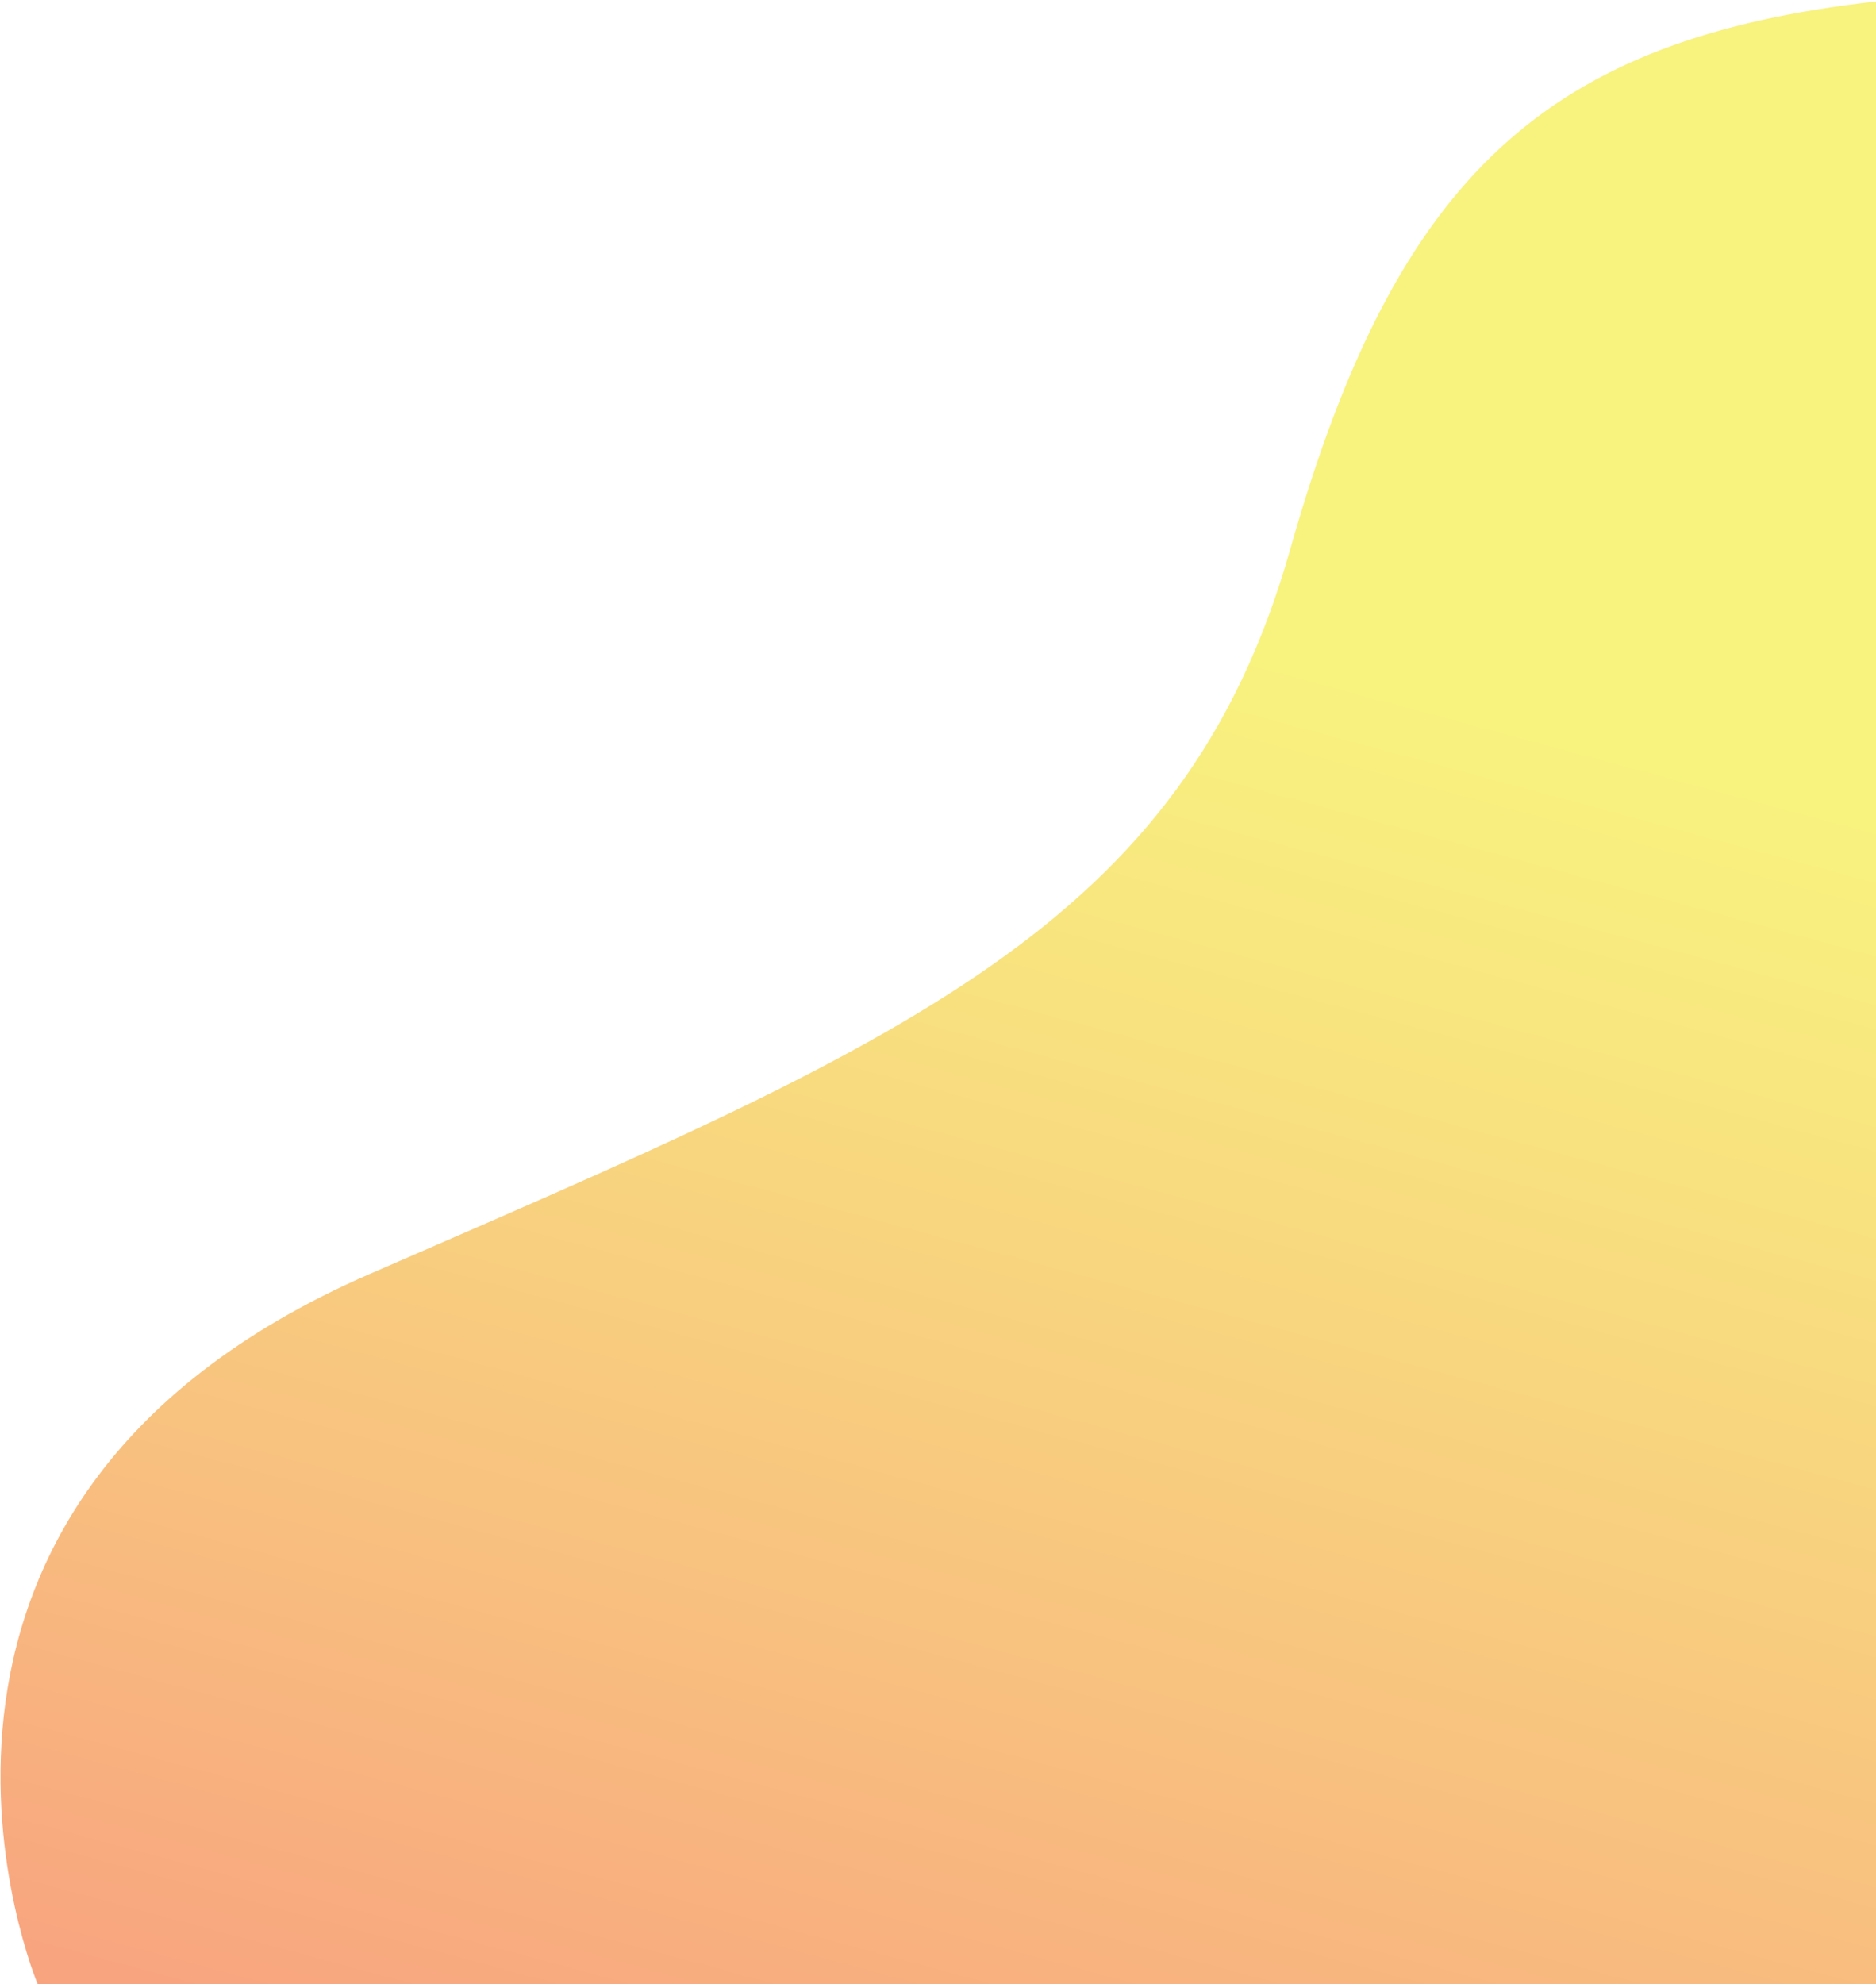 <svg width="697" height="737" viewBox="0 0 697 737" fill="none" xmlns="http://www.w3.org/2000/svg">
<path opacity="0.5" d="M14.018 737C14.018 737 -60.824 559.292 137.589 473.067C336.002 386.843 439.662 344.352 479.349 204.064C519.035 63.777 575.464 14.336 697 0.54V737H14.018Z" fill="url(#paint0_linear_329_653)"/>
<defs>
<linearGradient id="paint0_linear_329_653" x1="300.14" y1="827.115" x2="458.326" y2="240.923" gradientUnits="userSpaceOnUse">
<stop stop-color="#F24500"/>
<stop offset="0.34" stop-color="#F28000"/>
<stop offset="0.791" stop-color="#F2C900"/>
<stop offset="1" stop-color="#F2E600"/>
</linearGradient>
</defs>
</svg>
